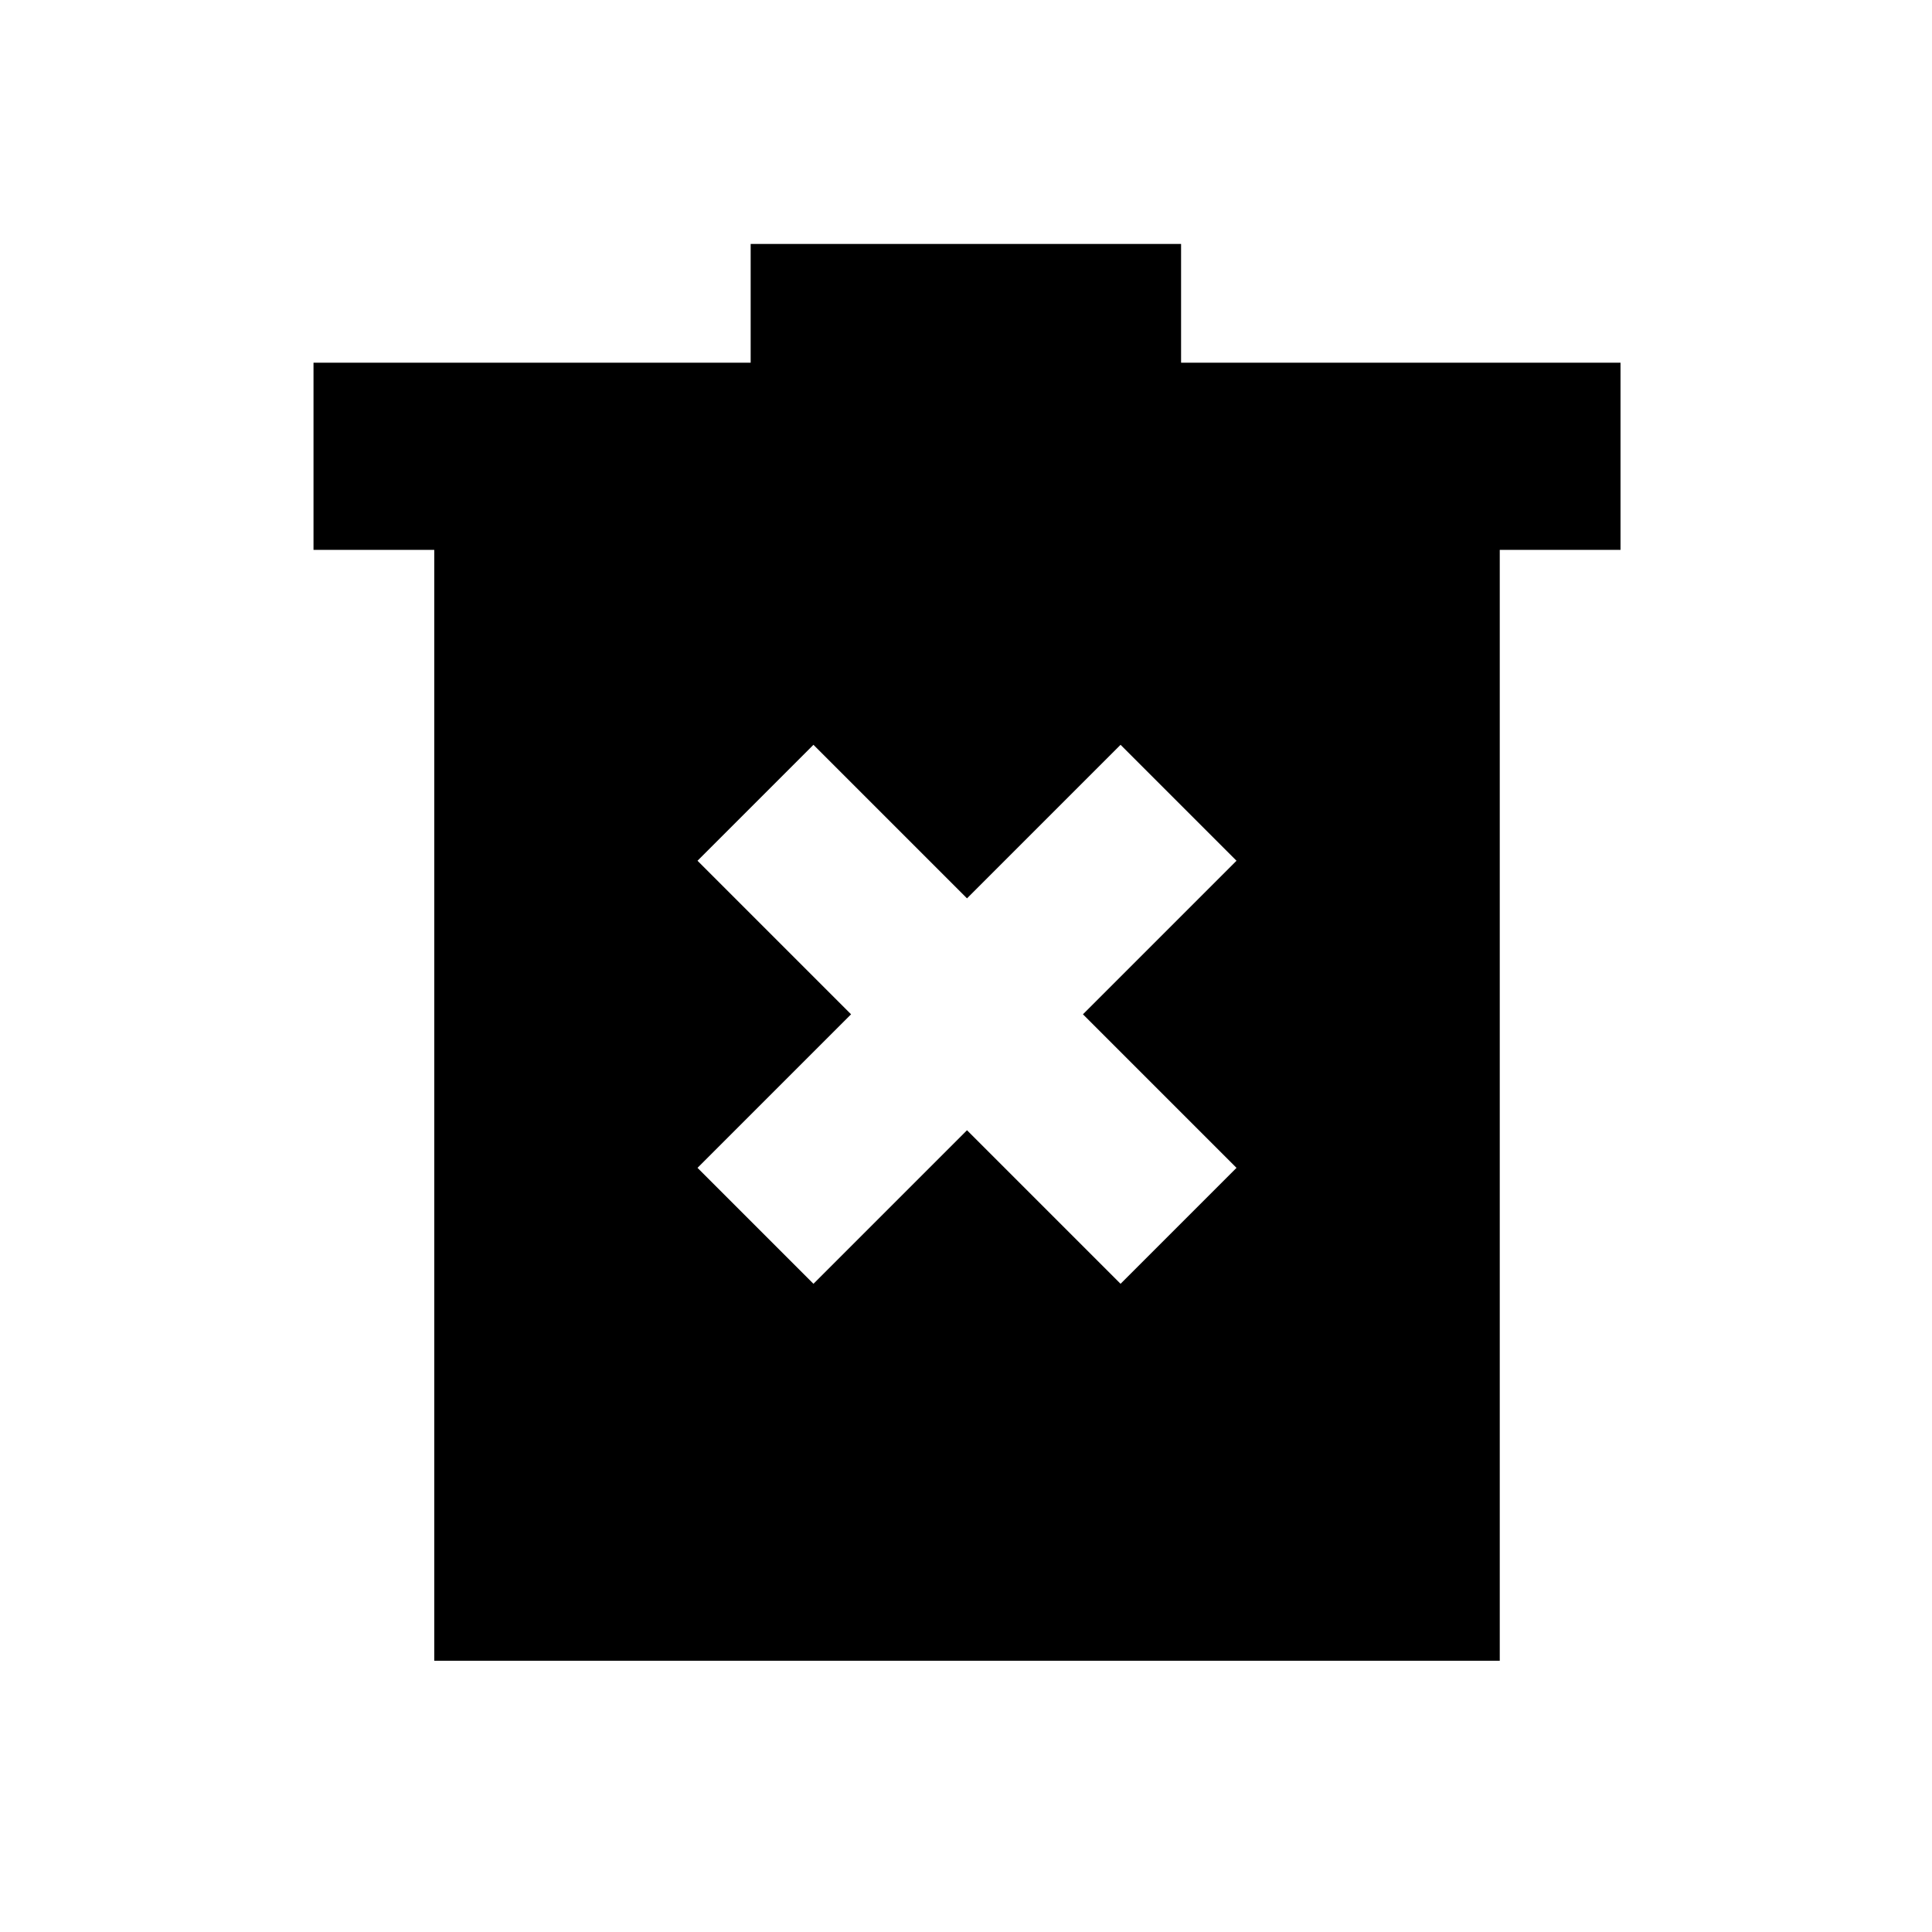 <svg xmlns="http://www.w3.org/2000/svg" height="20" viewBox="0 -960 960 960" width="20"><path d="m404.2-322.09 76.3-76.3 76.3 76.3 57.61-57.61-76.3-76.3 76.3-76.3-57.61-57.61-76.3 76.3-76.3-76.3-57.61 57.61 76.3 76.3-76.3 76.3 57.61 57.61ZM215.78-134.78v-552h-60v-93H373v-59h213.87v59h218.35v93h-60v552H215.78Z"/></svg>